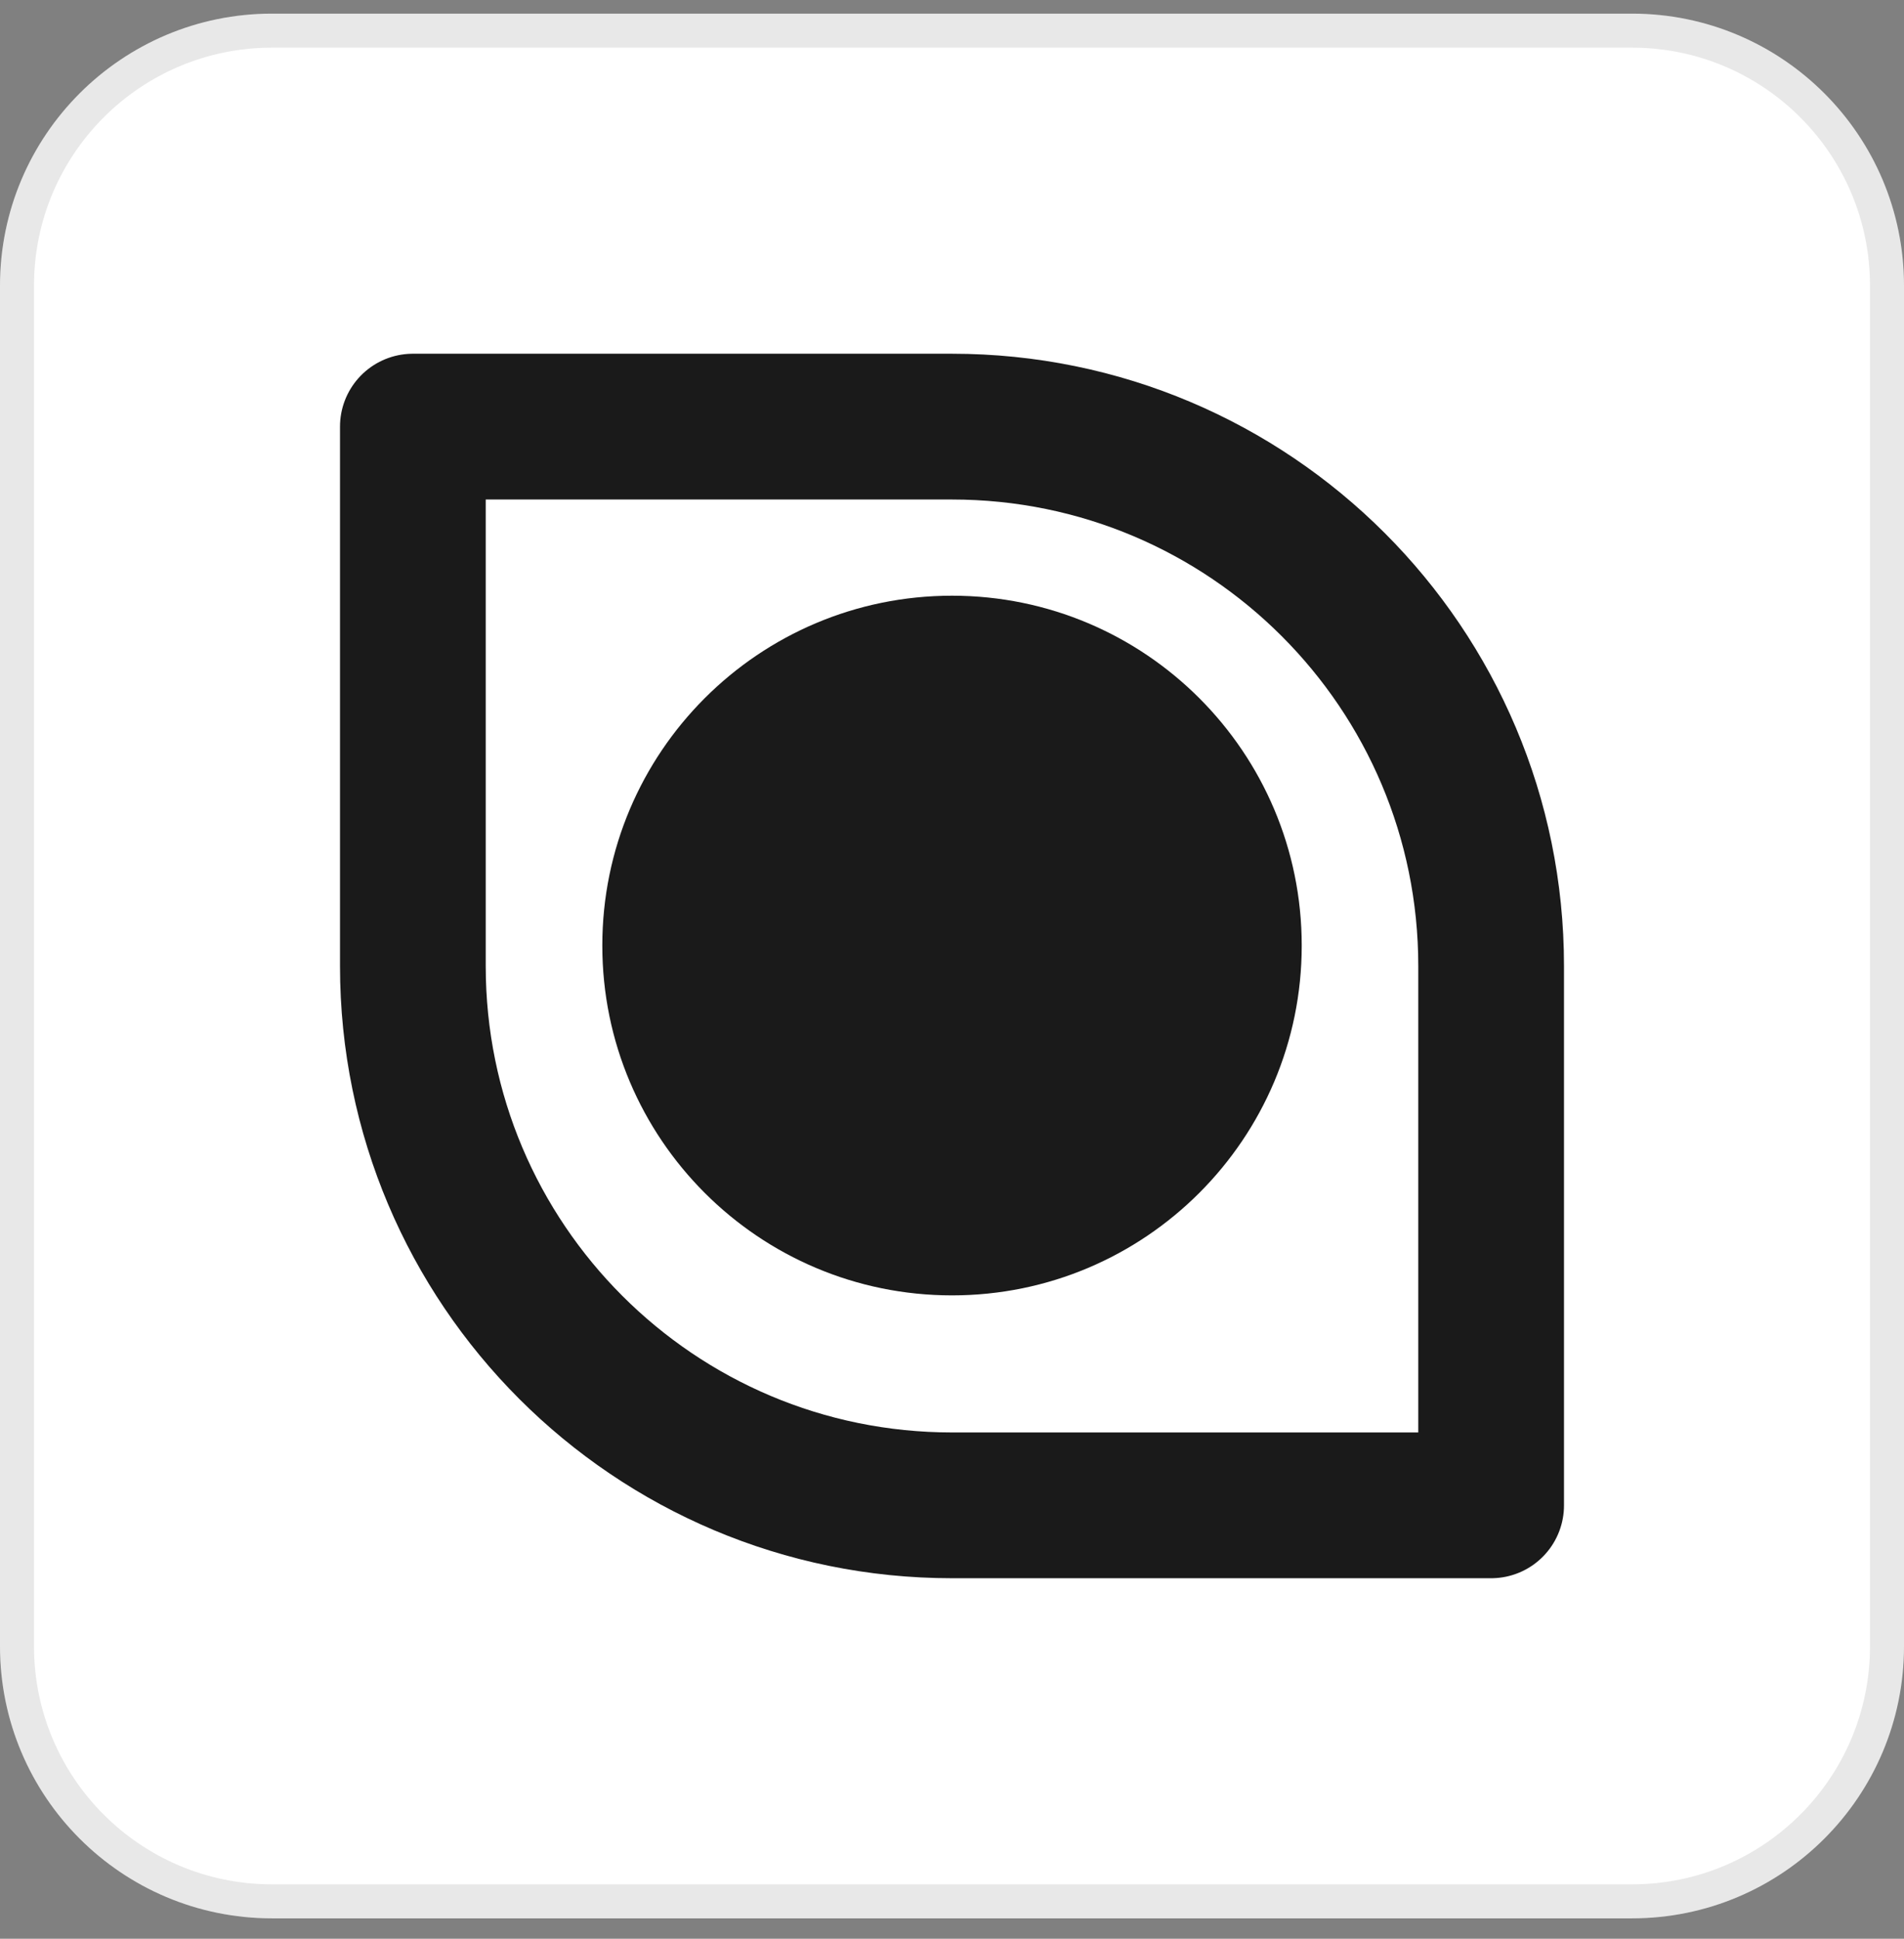 <svg width="56" height="57" viewBox="0 0 56 57" fill="none" xmlns="http://www.w3.org/2000/svg">
<rect x="0" y="0" width="56" height="57" fill="#808080" stroke="none"/>
<g id="Eye style 9">
<path d="M0 8.401C0 3.982 3.582 0.401 8 0.401H48C52.418 0.401 56 3.982 56 8.401V48.401C56 52.819 52.418 56.401 48 56.401H8C3.582 56.401 0 52.819 0 48.401V8.401Z" fill="white"/>
<path d="M0.5 8.401C0.5 4.258 3.858 0.901 8 0.901H48C52.142 0.901 55.5 4.258 55.5 8.401V48.401C55.5 52.543 52.142 55.901 48 55.901H8C3.858 55.901 0.5 52.543 0.5 48.401V8.401Z" stroke="#1A1A1A" stroke-opacity="0.1"/>
<path id="Rectangle 5143" d="M12.143 12.543H28C36.758 12.543 43.857 19.643 43.857 28.401V44.258H28C19.242 44.258 12.143 37.158 12.143 28.401V12.543Z" stroke="#1A1A1A" stroke-width="4.286" stroke-linejoin="round"/>
<path id="Rectangle 5144" d="M17.715 27.8C17.715 22.119 22.32 17.514 28.001 17.514C33.681 17.514 38.286 22.119 38.286 27.8C38.286 33.48 33.681 38.085 28.001 38.085C22.32 38.085 17.715 33.48 17.715 27.8Z" fill="#1A1A1A"/>
</g>
</svg>
